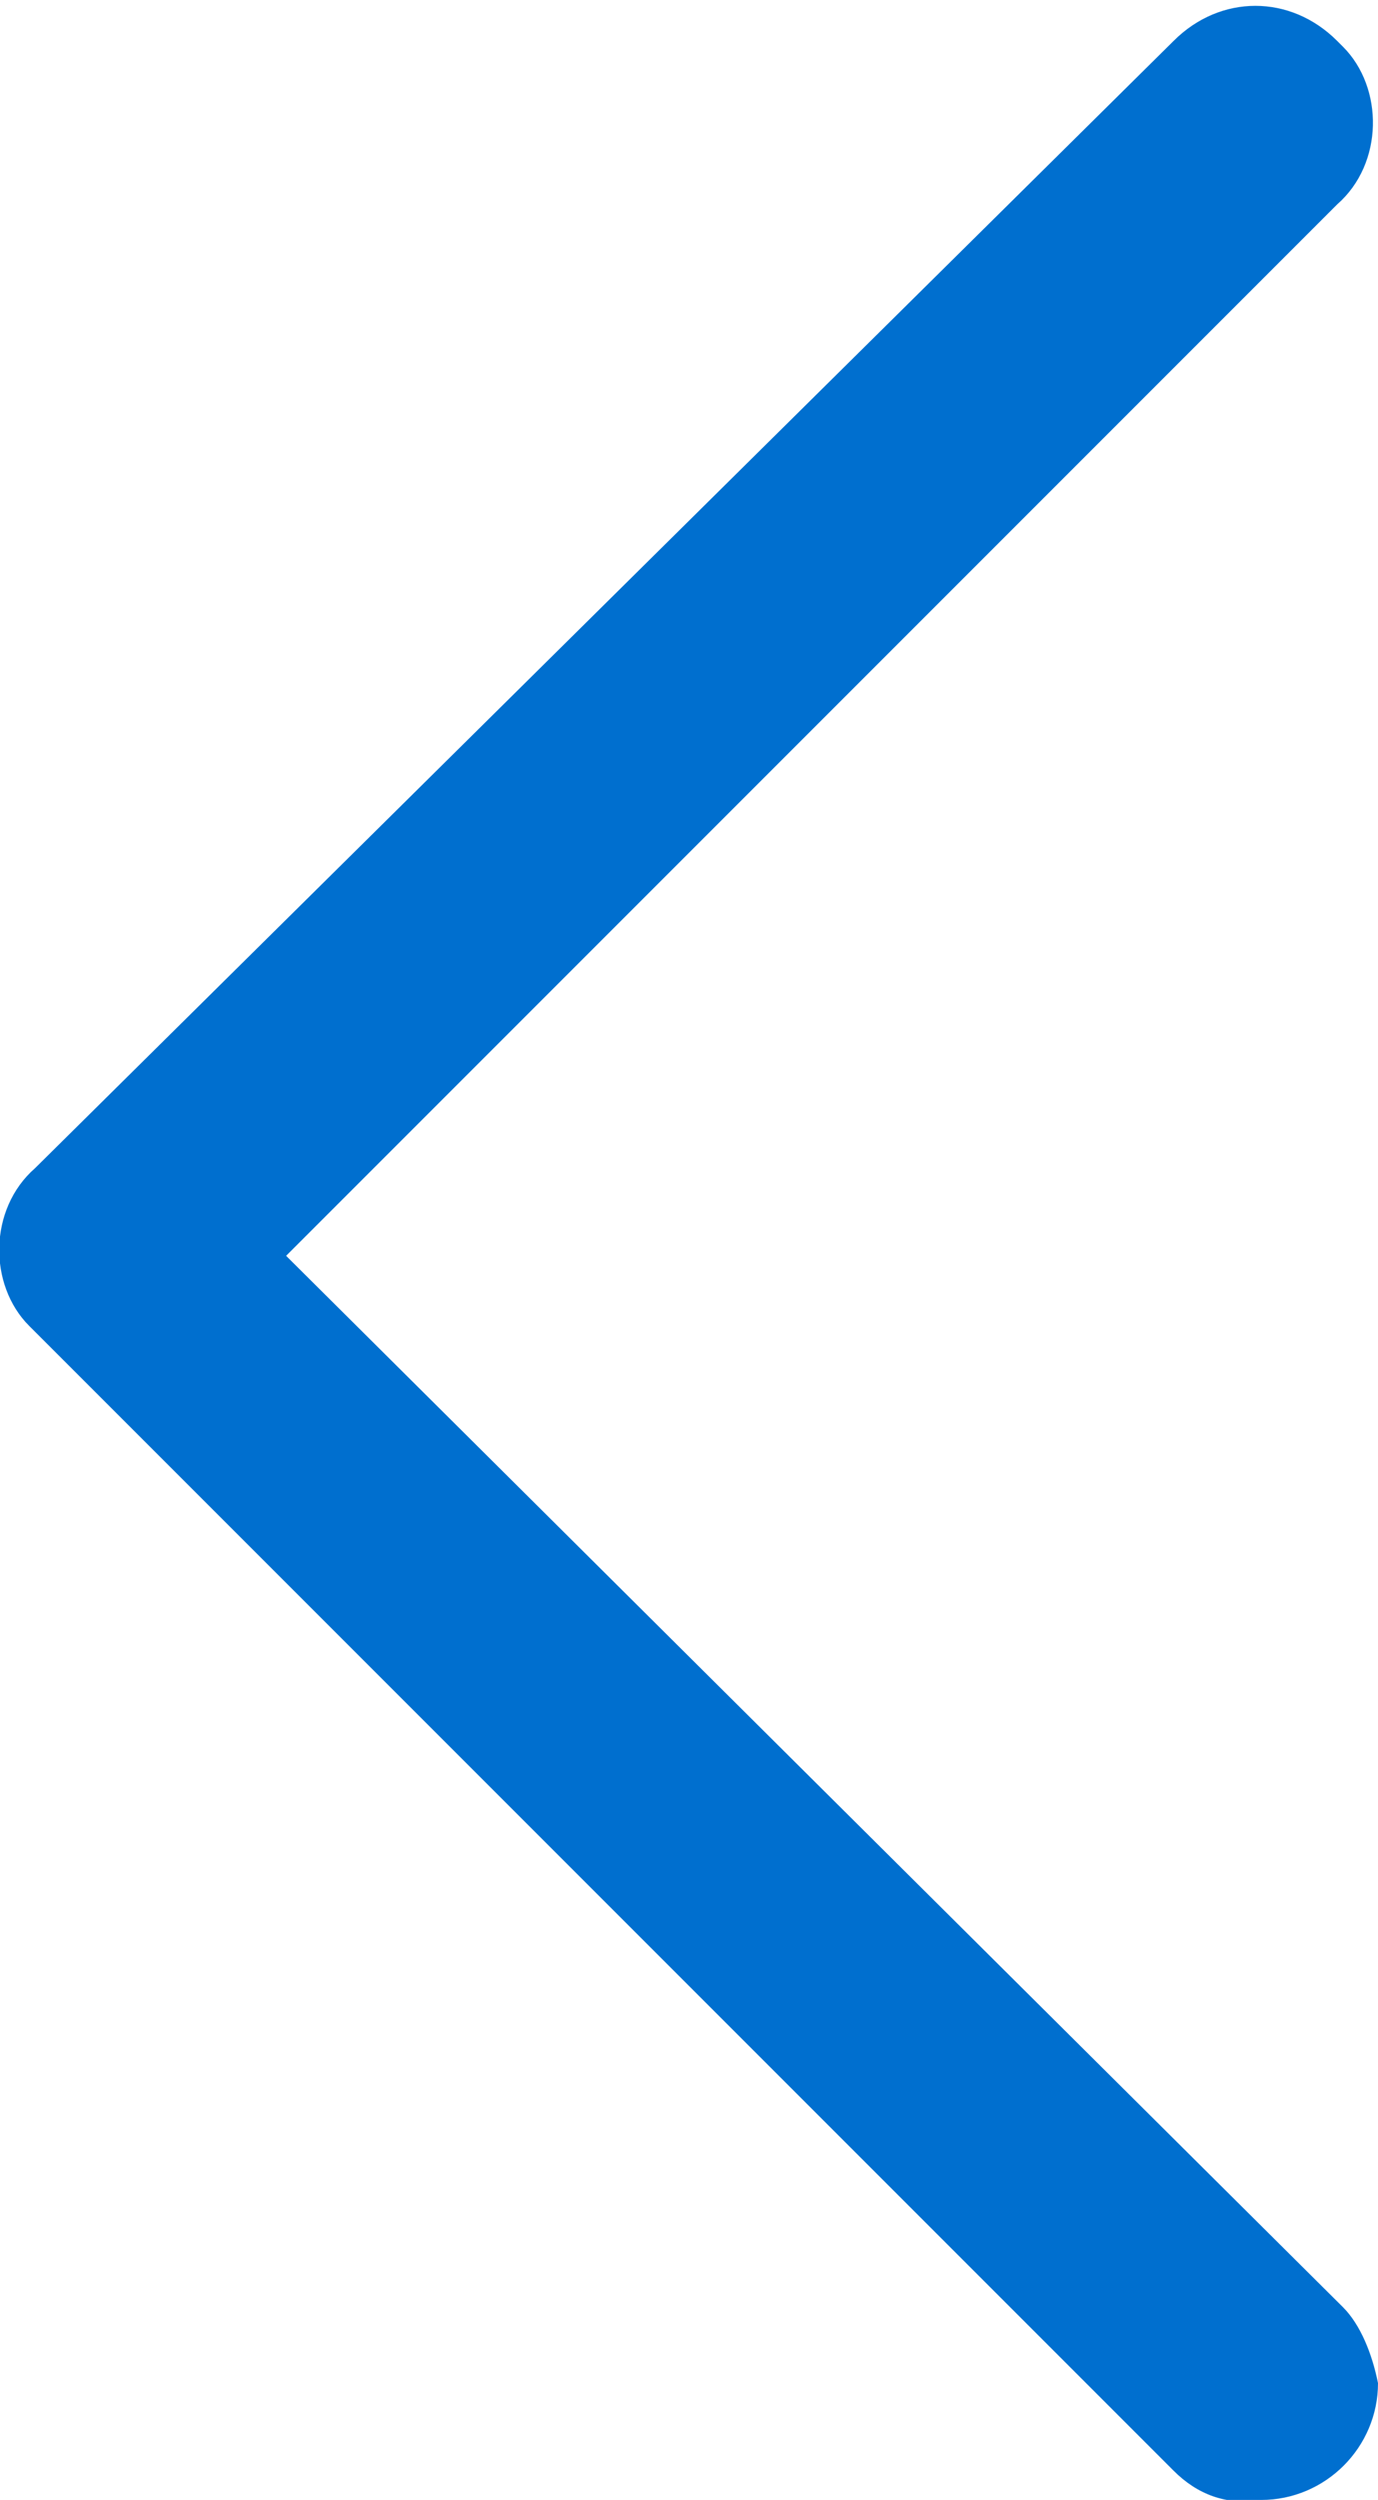 <?xml version="1.0" encoding="utf-8"?>
<!-- Generator: Adobe Illustrator 22.0.1, SVG Export Plug-In . SVG Version: 6.00 Build 0)  -->
<svg version="1.1" id="Layer_1" xmlns="http://www.w3.org/2000/svg" xmlns:xlink="http://www.w3.org/1999/xlink" x="0px" y="0px"
	 viewBox="0 0 23.6 42.8" style="enable-background:new 0 0 23.6 42.8;" xml:space="preserve">
<style type="text/css">
	.st0{fill:#006FCF;}
</style>
<title>arrow_carousel_left</title>
<path class="st0" d="M23,39.5l-18.1-18l18-18c0.8-0.7,0.8-2,0.1-2.7c0,0,0,0-0.1-0.1c-0.8-0.8-2-0.8-2.8,0L0.6,20
	c-0.8,0.7-0.8,2-0.1,2.7c0,0,0,0,0.1,0.1l19.5,19.5c0.4,0.4,0.9,0.6,1.5,0.5c1.1,0,2-0.9,2-2C23.5,40.3,23.3,39.8,23,39.5z"/>
</svg>
